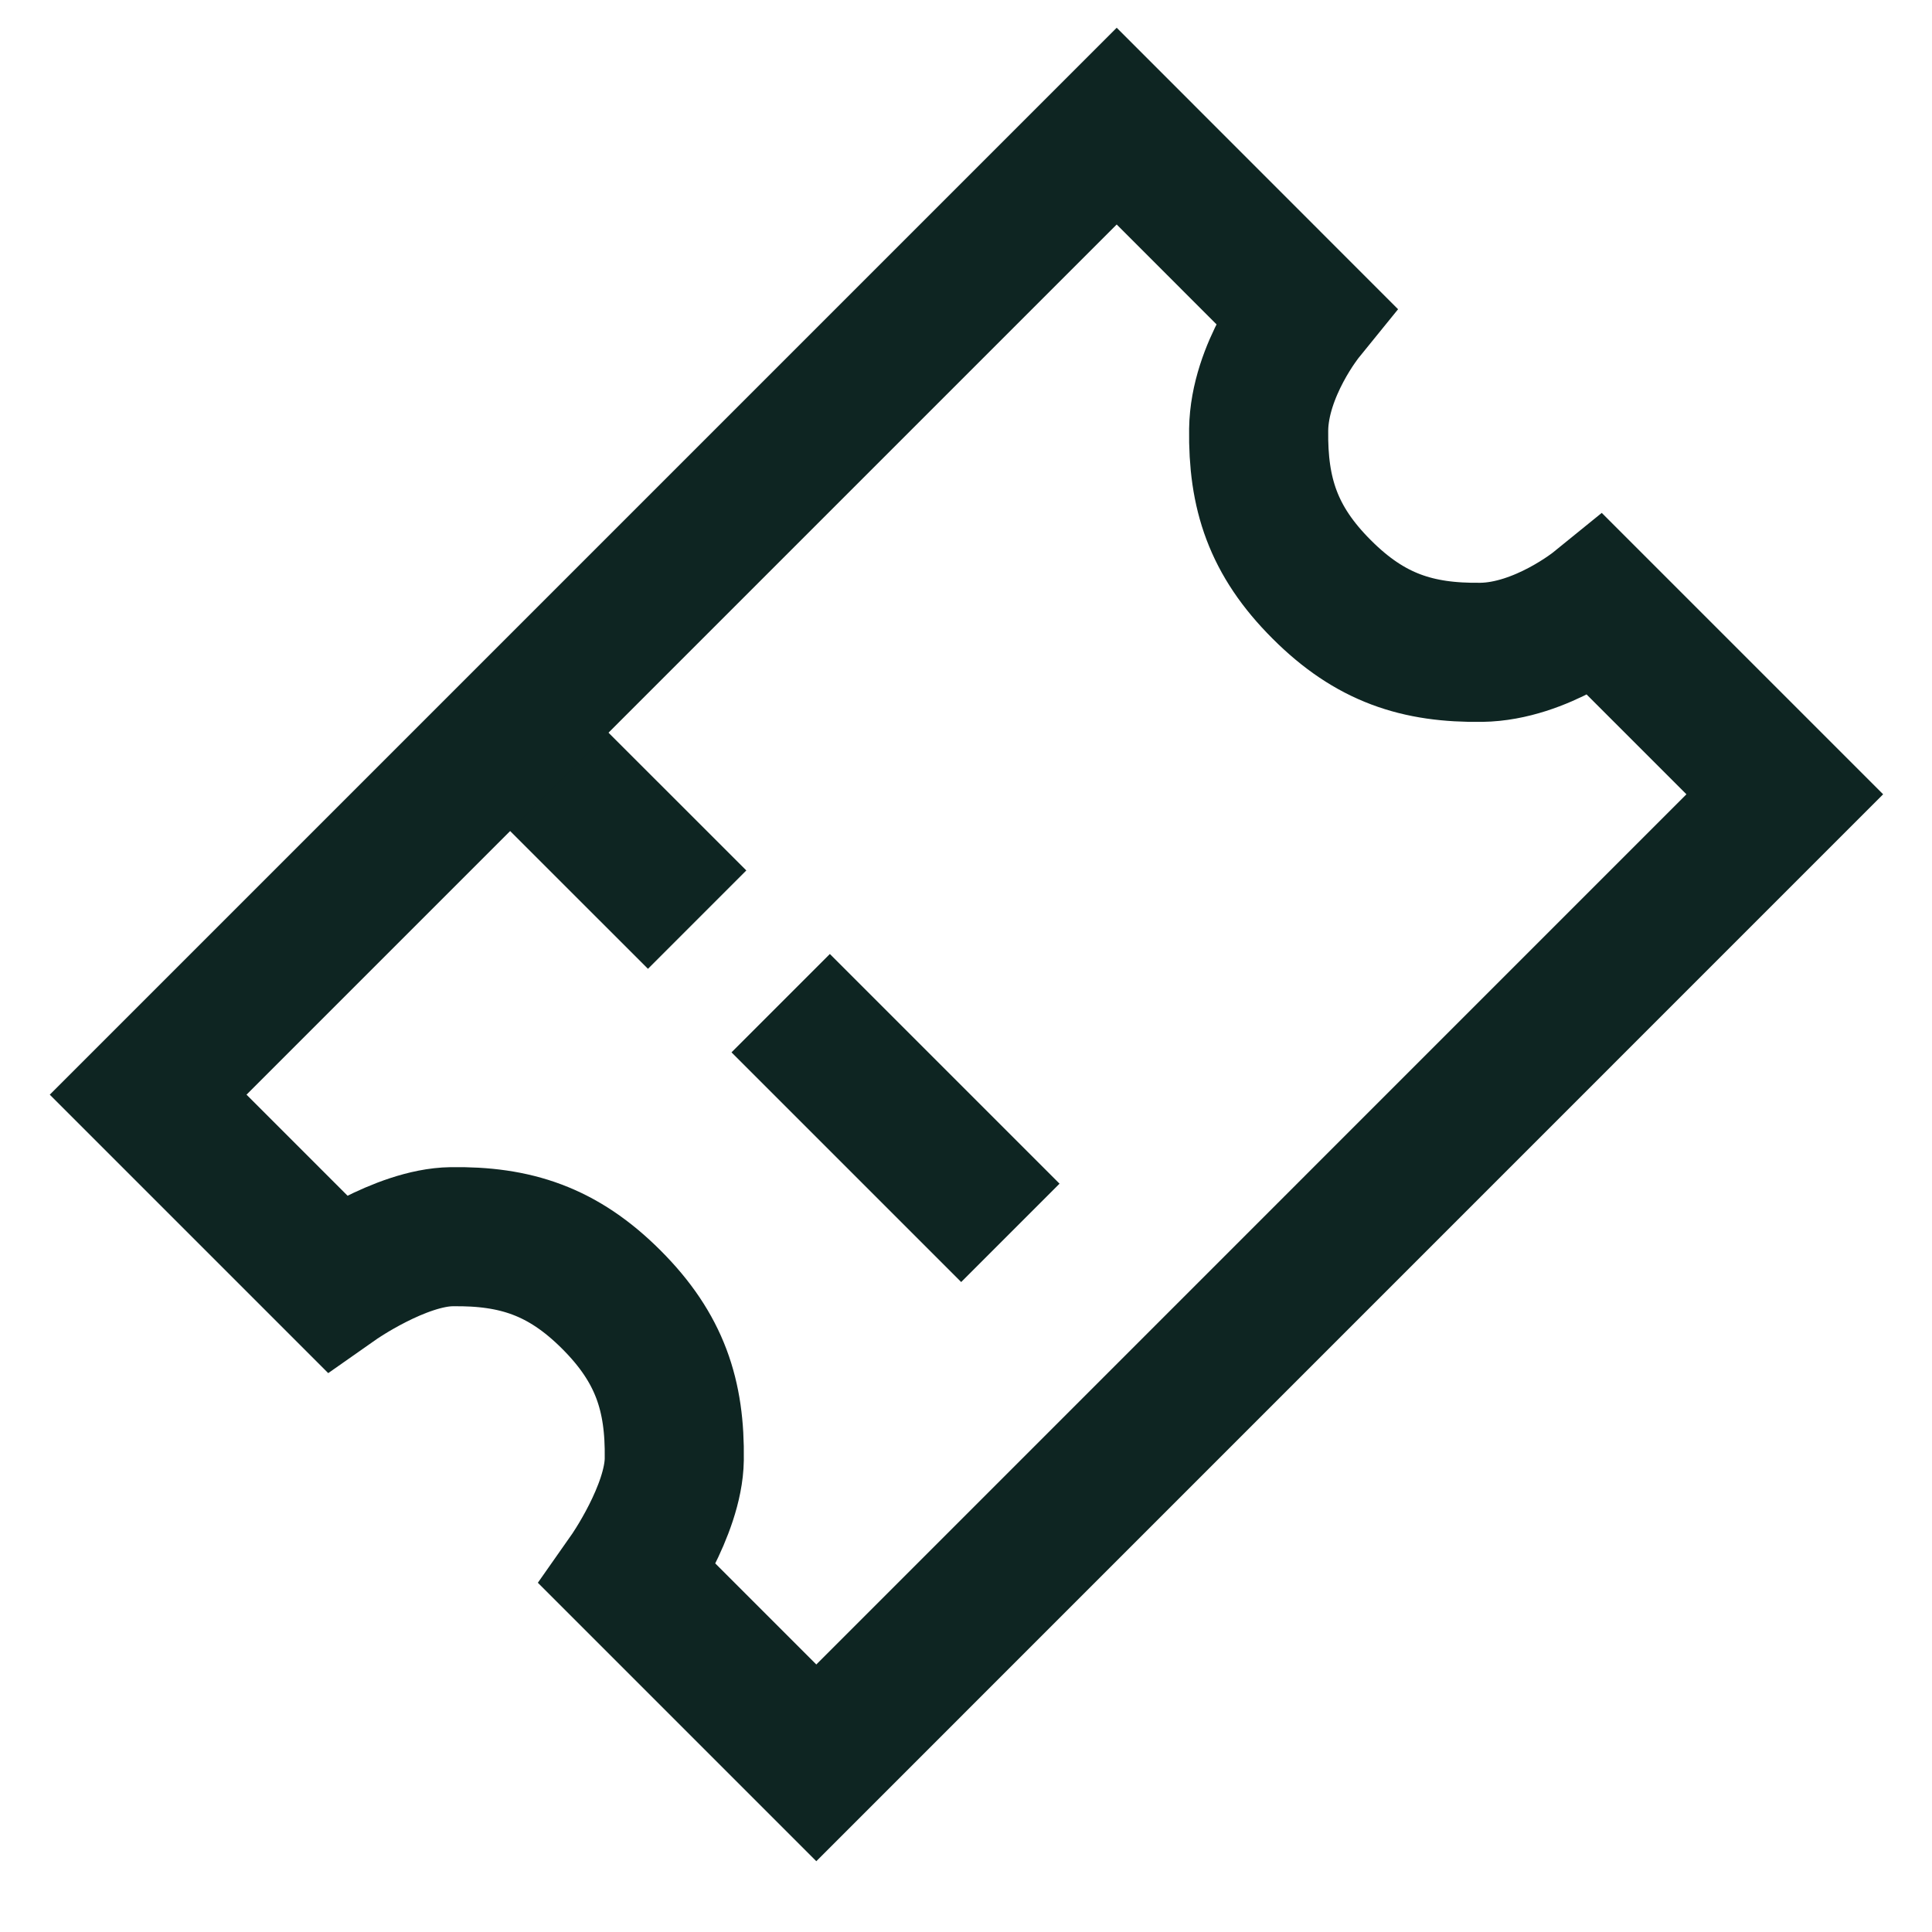 <svg width="25" height="25" viewBox="0 0 25 25" fill="none" xmlns="http://www.w3.org/2000/svg">
<path d="M13.074 15.953L10.102 12.981" stroke="#0E2522" stroke-width="1.8"/>
<path d="M9.021 11.9L6.589 9.469" stroke="#0E2522" stroke-width="1.8"/>
<path d="M23.095 10.278L10.563 22.811L8.131 20.379C8.131 20.379 8.716 19.546 8.725 18.884C8.737 18.06 8.54 17.446 7.911 16.817C7.282 16.188 6.667 15.991 5.843 16.003C5.182 16.012 4.349 16.597 4.349 16.597L1.917 14.165L14.45 1.632L16.881 4.064C16.881 4.064 16.298 4.782 16.287 5.559C16.276 6.383 16.472 6.997 17.102 7.626C17.731 8.256 18.345 8.452 19.169 8.441C19.946 8.43 20.664 7.847 20.664 7.847L23.095 10.278Z" stroke="#0E2522" stroke-width="1.8"/>
</svg>
